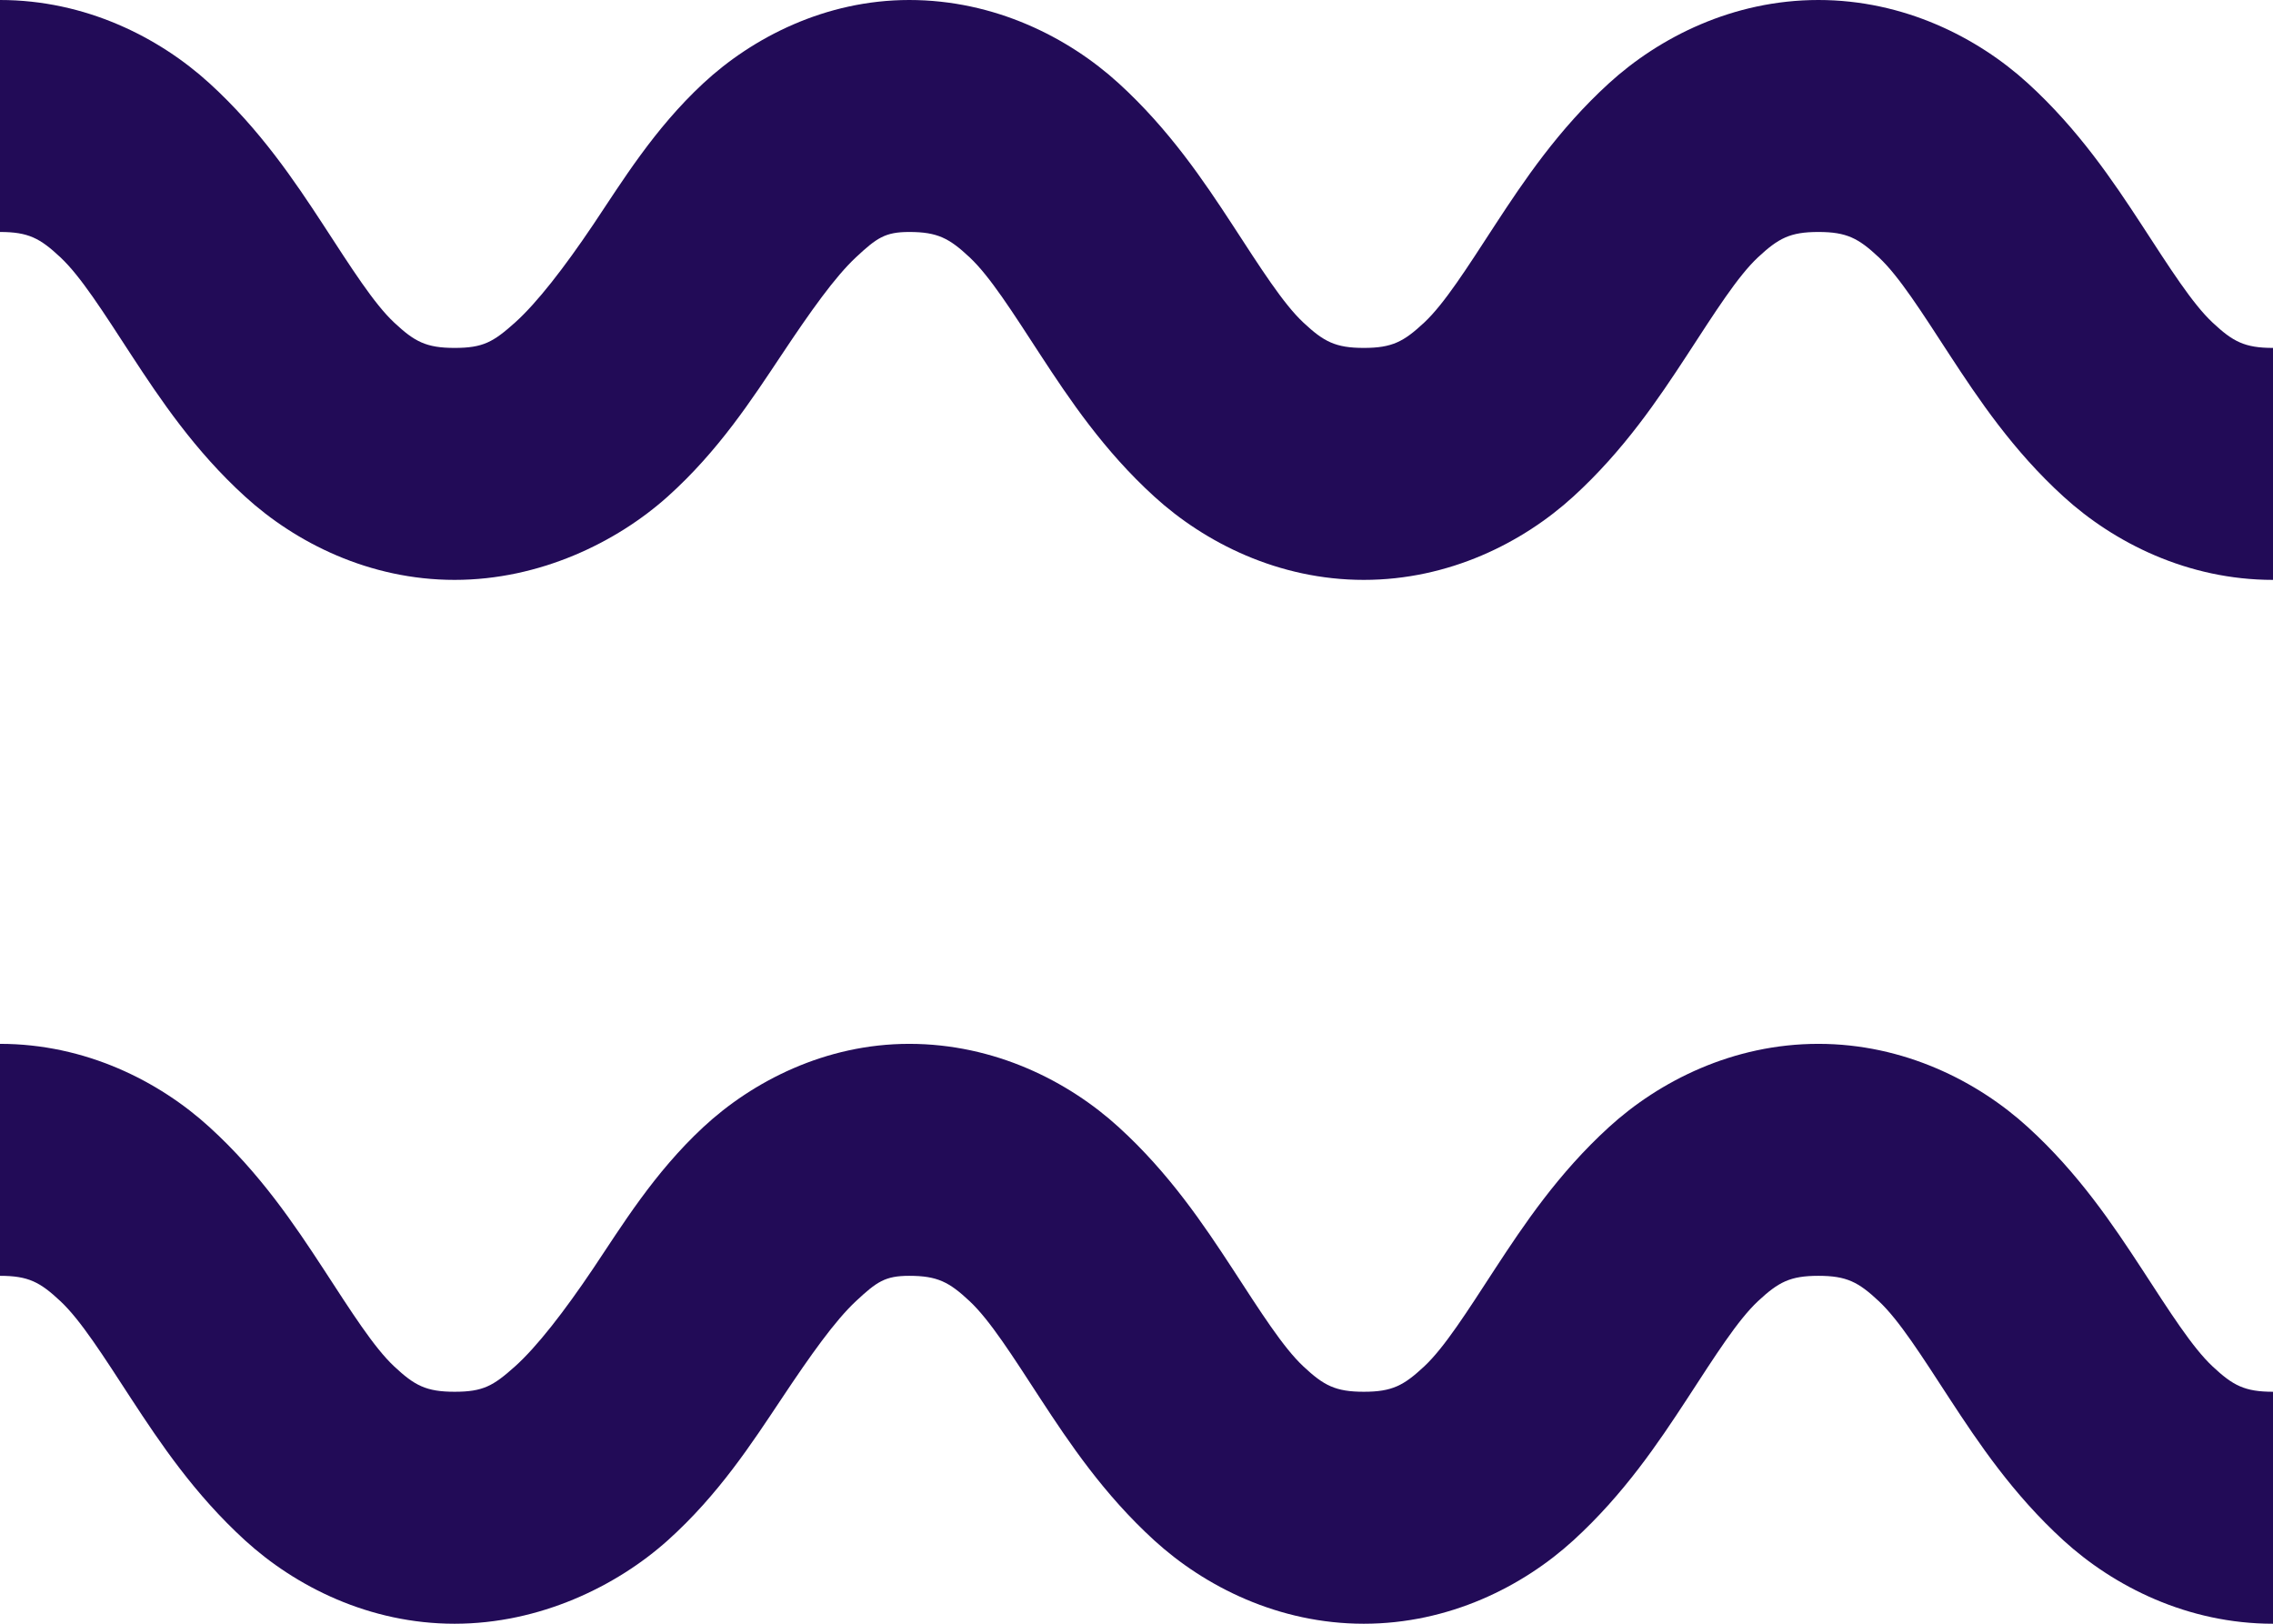 <svg width="21" height="15" xmlns="http://www.w3.org/2000/svg"><path d="M0 0v2.143c.263 0 .37.058.558.234.188.176.394.502.656.904.263.402.582.88 1.05 1.306.468.427 1.149.77 1.936.77.787 0 1.497-.347 1.969-.77.471-.423.779-.9 1.05-1.306.27-.406.496-.724.689-.904.193-.18.27-.234.492-.234.262 0 .37.058.558.234.188.176.394.502.656.904.263.402.582.88 1.05 1.306.468.427 1.149.77 1.936.77.787 0 1.468-.343 1.936-.77.468-.427.787-.904 1.05-1.306.262-.402.468-.728.656-.904.189-.176.296-.234.558-.234.262 0 .37.058.558.234.188.176.394.502.656.904.263.402.582.88 1.05 1.306.468.427 1.148.77 1.936.77V3.214c-.262 0-.37-.058-.558-.234-.188-.176-.394-.502-.656-.904-.263-.402-.582-.879-1.05-1.306C18.268.343 17.587 0 16.8 0c-.788 0-1.468.343-1.936.77-.468.427-.787.904-1.05 1.306-.262.402-.468.728-.656.904-.189.176-.295.234-.558.234-.262 0-.37-.058-.558-.234-.188-.176-.394-.502-.656-.904-.263-.402-.582-.879-1.05-1.306C9.868.343 9.187 0 8.4 0c-.775 0-1.448.347-1.903.77-.455.423-.75.908-1.017 1.306-.267.397-.521.724-.722.904-.201.18-.295.234-.558.234-.263 0-.37-.058-.558-.234-.188-.176-.394-.502-.656-.904-.263-.402-.582-.879-1.05-1.306C1.468.343.788 0 0 0zm0 9.643v2.143c.263 0 .37.058.558.234.188.176.394.502.656.904.263.402.582.879 1.05 1.306.468.427 1.149.77 1.936.77.787 0 1.497-.347 1.969-.77.471-.423.779-.9 1.05-1.306.27-.406.496-.724.689-.904.193-.18.27-.234.492-.234.262 0 .37.058.558.234.188.176.394.502.656.904.263.402.582.879 1.05 1.306.468.427 1.149.77 1.936.77.787 0 1.468-.343 1.936-.77.468-.427.787-.904 1.05-1.306.262-.402.468-.728.656-.904.189-.176.296-.234.558-.234.262 0 .37.058.558.234.188.176.394.502.656.904.263.402.582.879 1.05 1.306.468.427 1.148.77 1.936.77v-2.143c-.262 0-.37-.058-.558-.234-.188-.176-.394-.502-.656-.904-.263-.402-.582-.88-1.05-1.306-.468-.427-1.149-.77-1.936-.77-.788 0-1.468.343-1.936.77-.468.427-.787.904-1.05 1.306-.262.402-.468.728-.656.904-.189.176-.295.234-.558.234-.262 0-.37-.058-.558-.234-.188-.176-.394-.502-.656-.904-.263-.402-.582-.88-1.05-1.306-.468-.427-1.149-.77-1.936-.77-.775 0-1.448.347-1.903.77-.455.423-.75.908-1.017 1.306-.267.397-.521.724-.722.904-.201.18-.295.234-.558.234-.263 0-.37-.058-.558-.234-.188-.176-.394-.502-.656-.904-.263-.402-.582-.88-1.05-1.306-.468-.427-1.148-.77-1.936-.77z" fill="#220B57"/></svg>